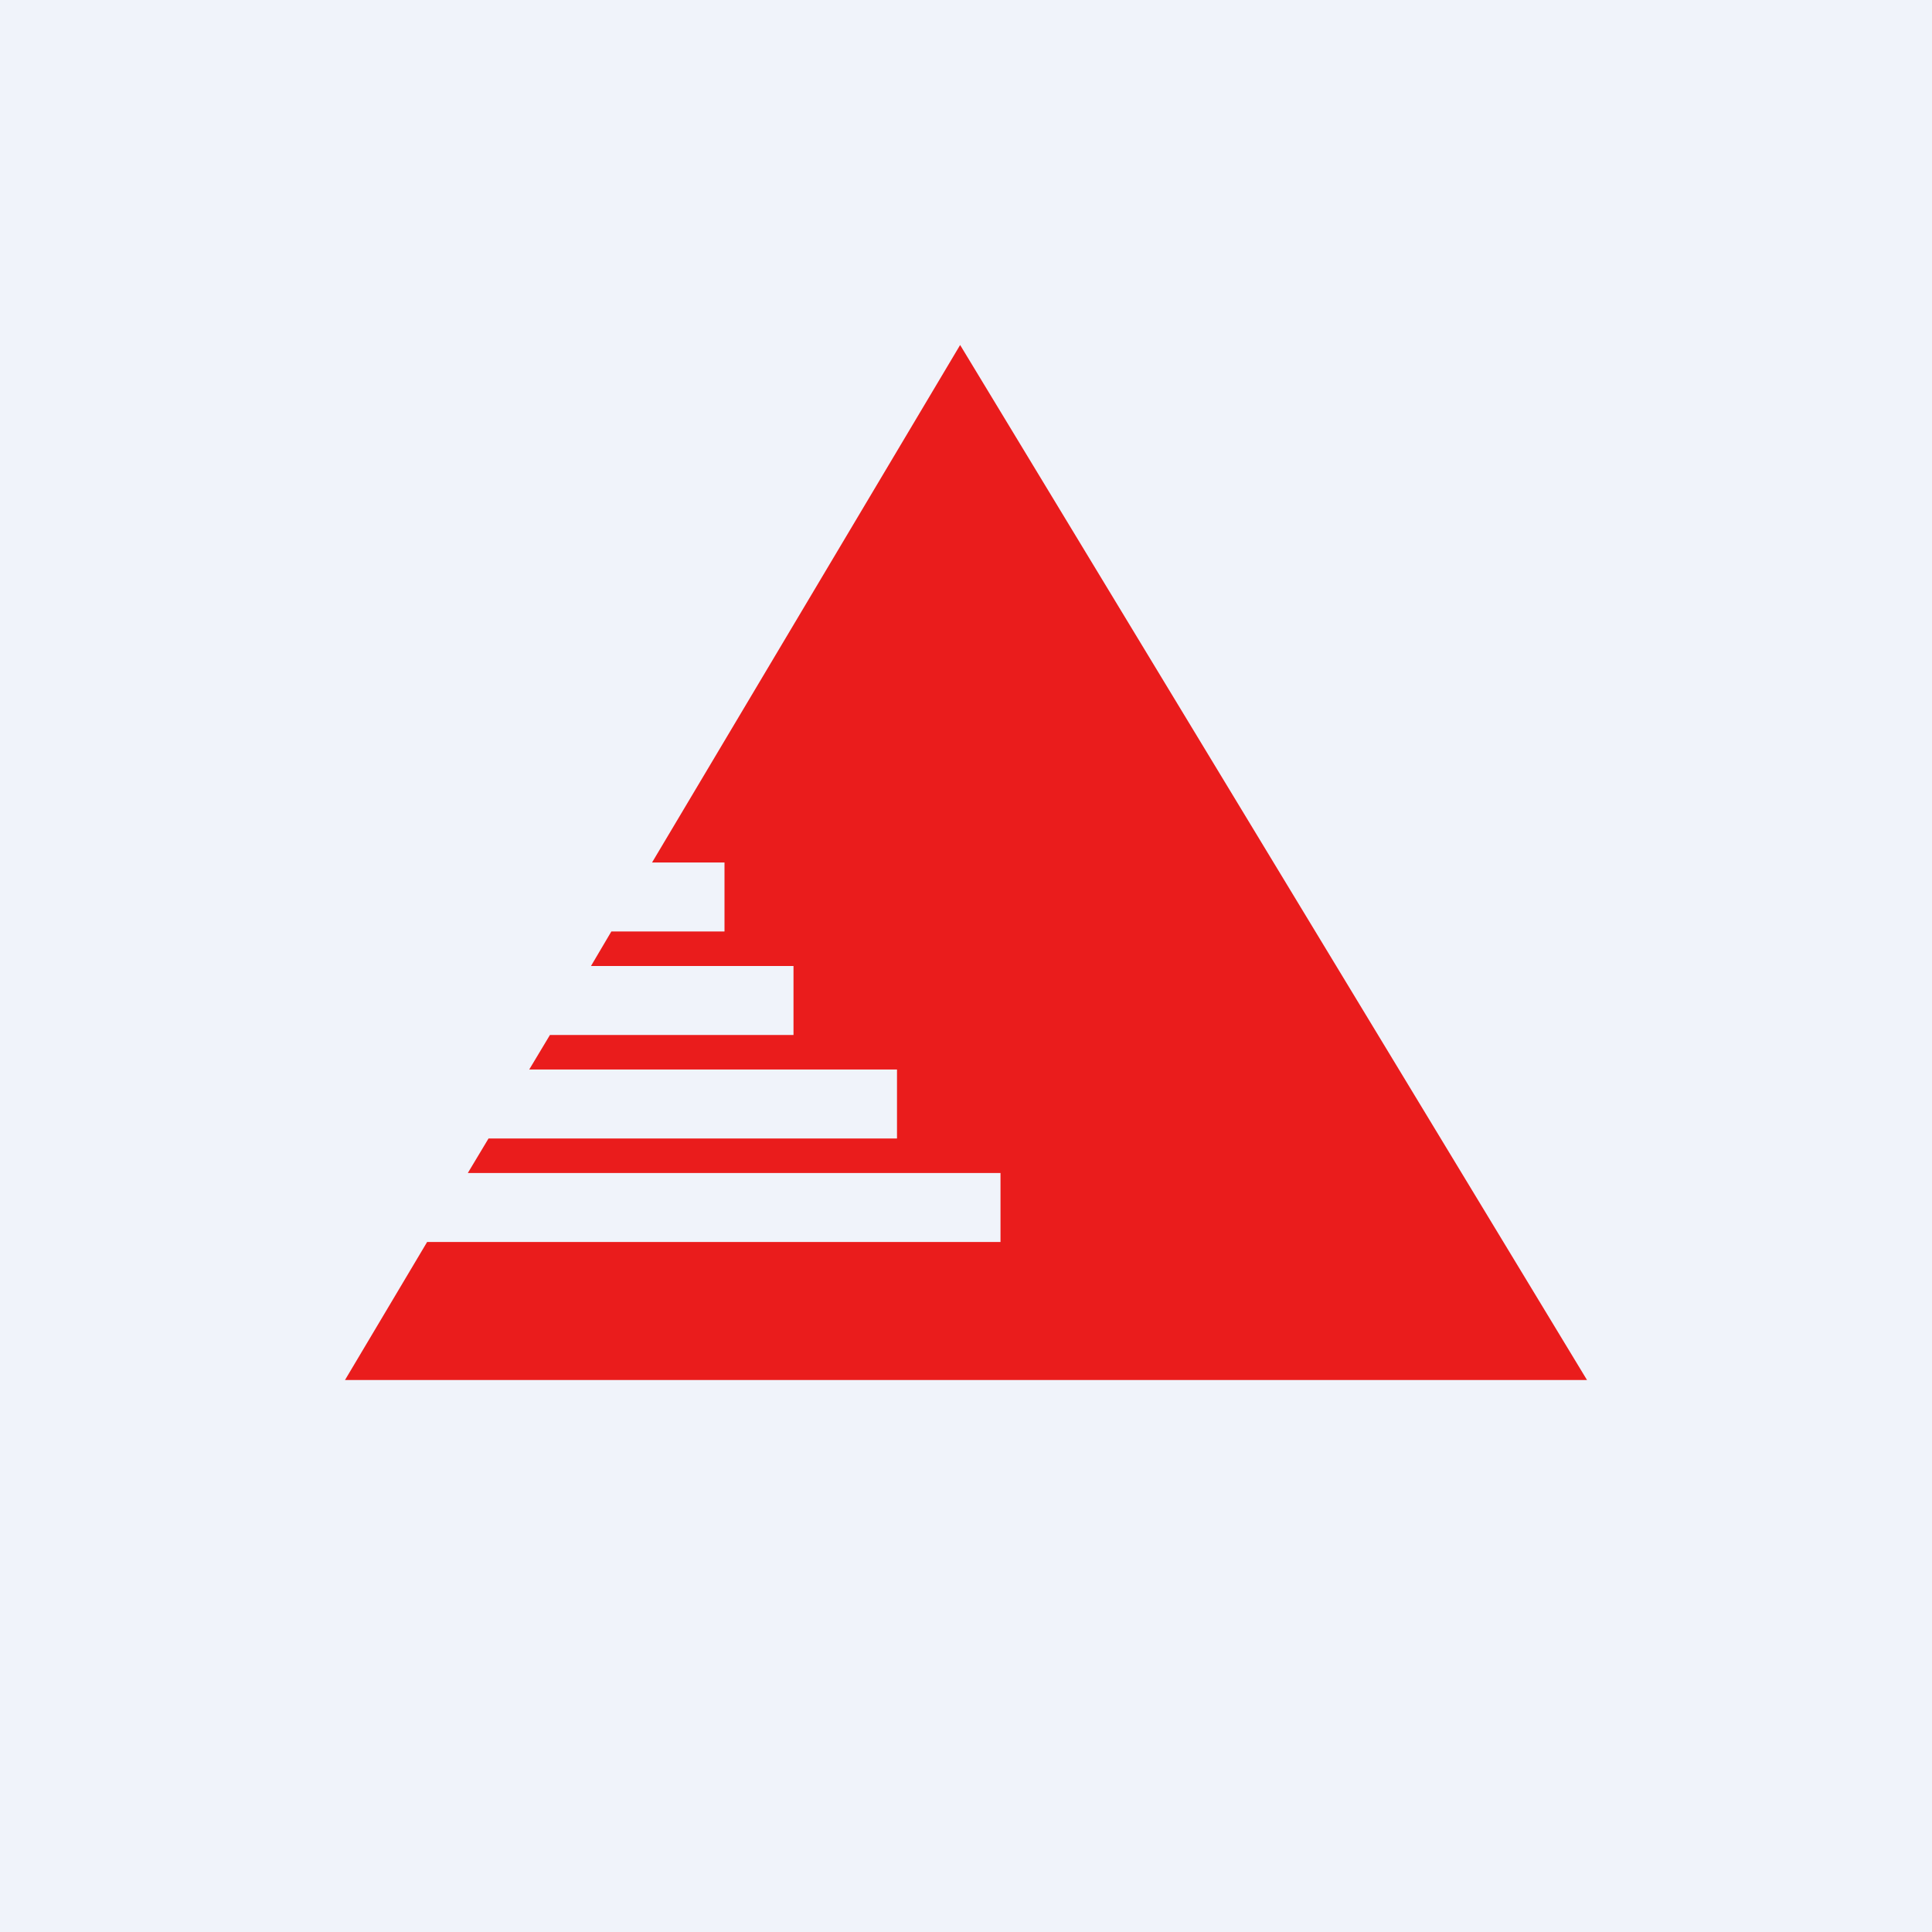 <!-- by TradingView --><svg width="56" height="56" viewBox="0 0 56 56" xmlns="http://www.w3.org/2000/svg"><path fill="#F0F3FA" d="M0 0h56v56H0z"/><path d="m14.16 33-.6 1H29v2H12.38L10 40h36L27.83 10 18.9 25H21v2h-3.28l-.59 1H23v2h-7.06l-.6 1H26v2H14.16Z" fill="#EA1C1C"/></svg>